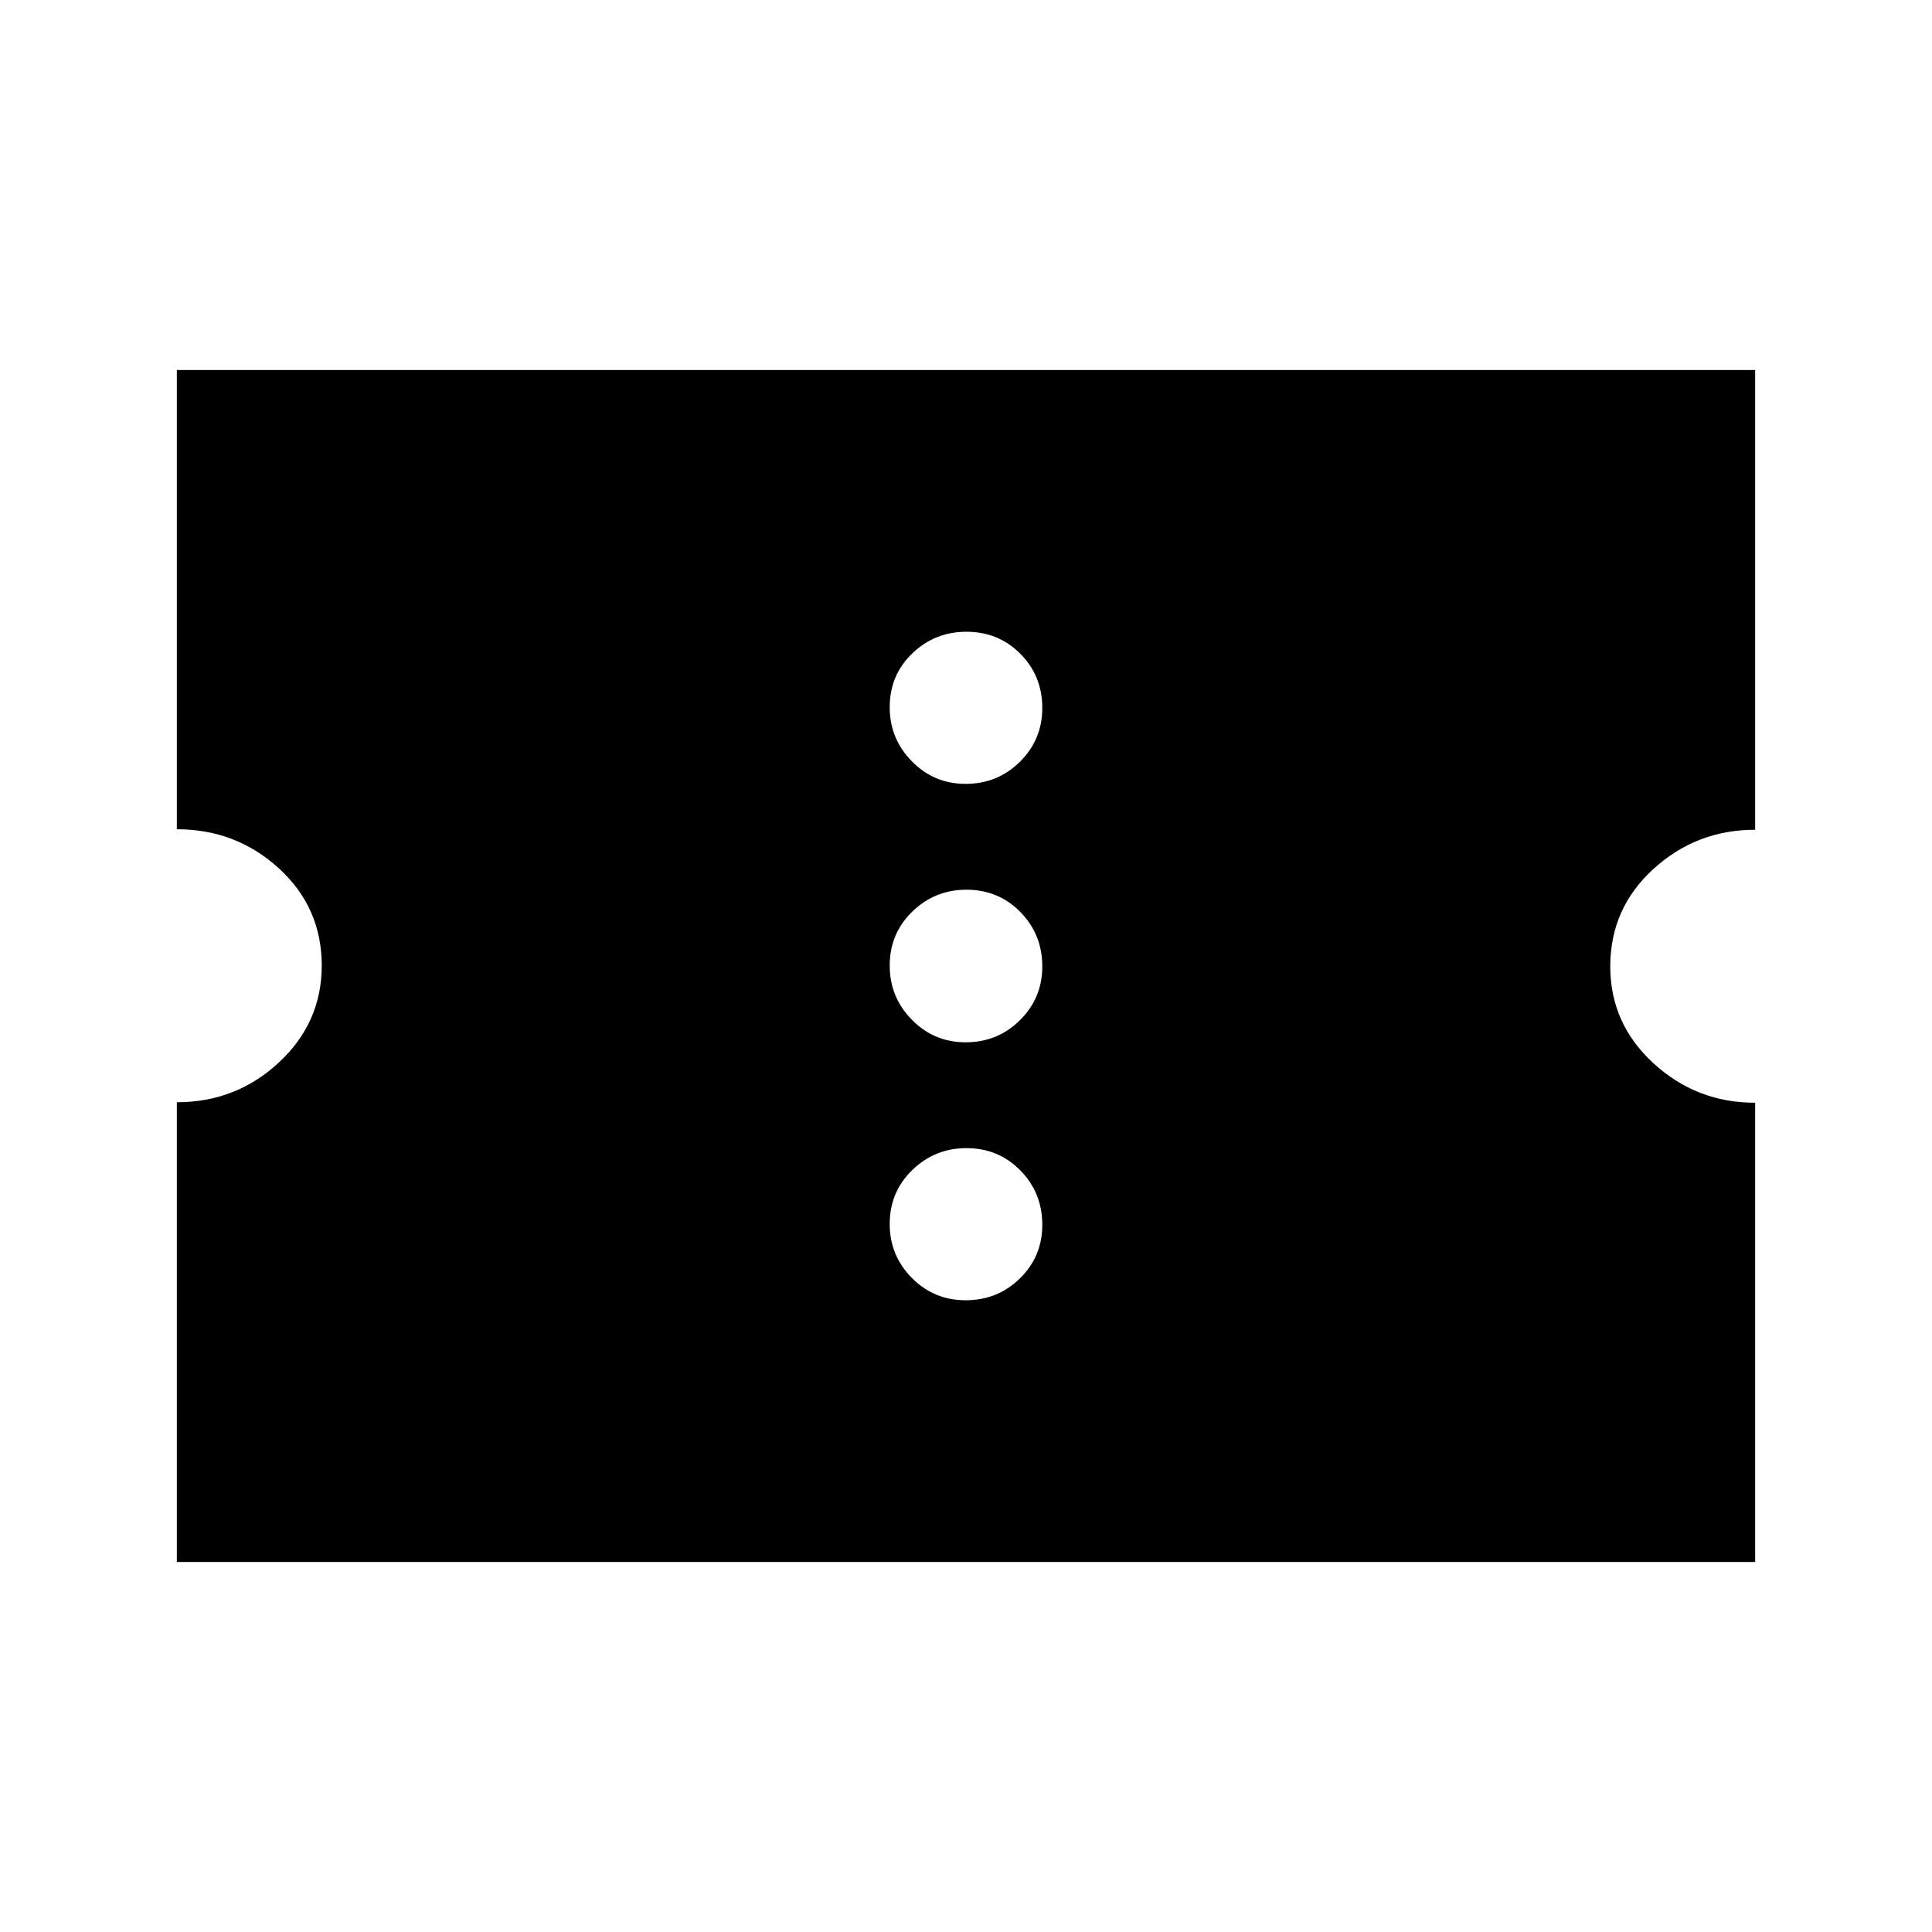 <svg xmlns="http://www.w3.org/2000/svg" height="20" viewBox="0 -960 960 960" width="20"><path d="M479.79-313.91q15.93 0 27.03-10.89 11.09-10.89 11.09-26.58 0-15.92-10.88-27.02-10.89-11.1-26.82-11.1-15.69 0-26.91 10.89-11.21 10.88-11.21 26.81 0 15.69 11 26.79 11.01 11.1 26.7 11.1Zm0-128.18q15.93 0 27.03-11 11.09-11.01 11.09-26.7 0-15.93-10.88-27.03-10.89-11.09-26.82-11.09-15.69 0-26.91 10.88-11.21 10.89-11.21 26.82 0 15.69 11 26.91 11.01 11.21 26.7 11.21Zm0-128.41q15.93 0 27.03-11.01 11.09-11 11.09-26.69 0-15.93-10.88-26.91-10.89-10.98-26.82-10.98-15.69 0-26.91 10.77-11.21 10.77-11.21 26.7 0 15.69 11 26.9 11.01 11.22 26.7 11.22ZM87.87-183.87V-412.3q29.46 0 50.73-19.78 21.27-19.78 21.27-48.13 0-28.83-21.27-48.28-21.27-19.46-50.73-19.46v-228.18h784.26v228.43q-29.22 0-50.61 19.54t-21.39 48.37q0 28.36 21.39 48.05 21.39 19.69 50.61 19.69v228.18H87.87Z"/></svg>